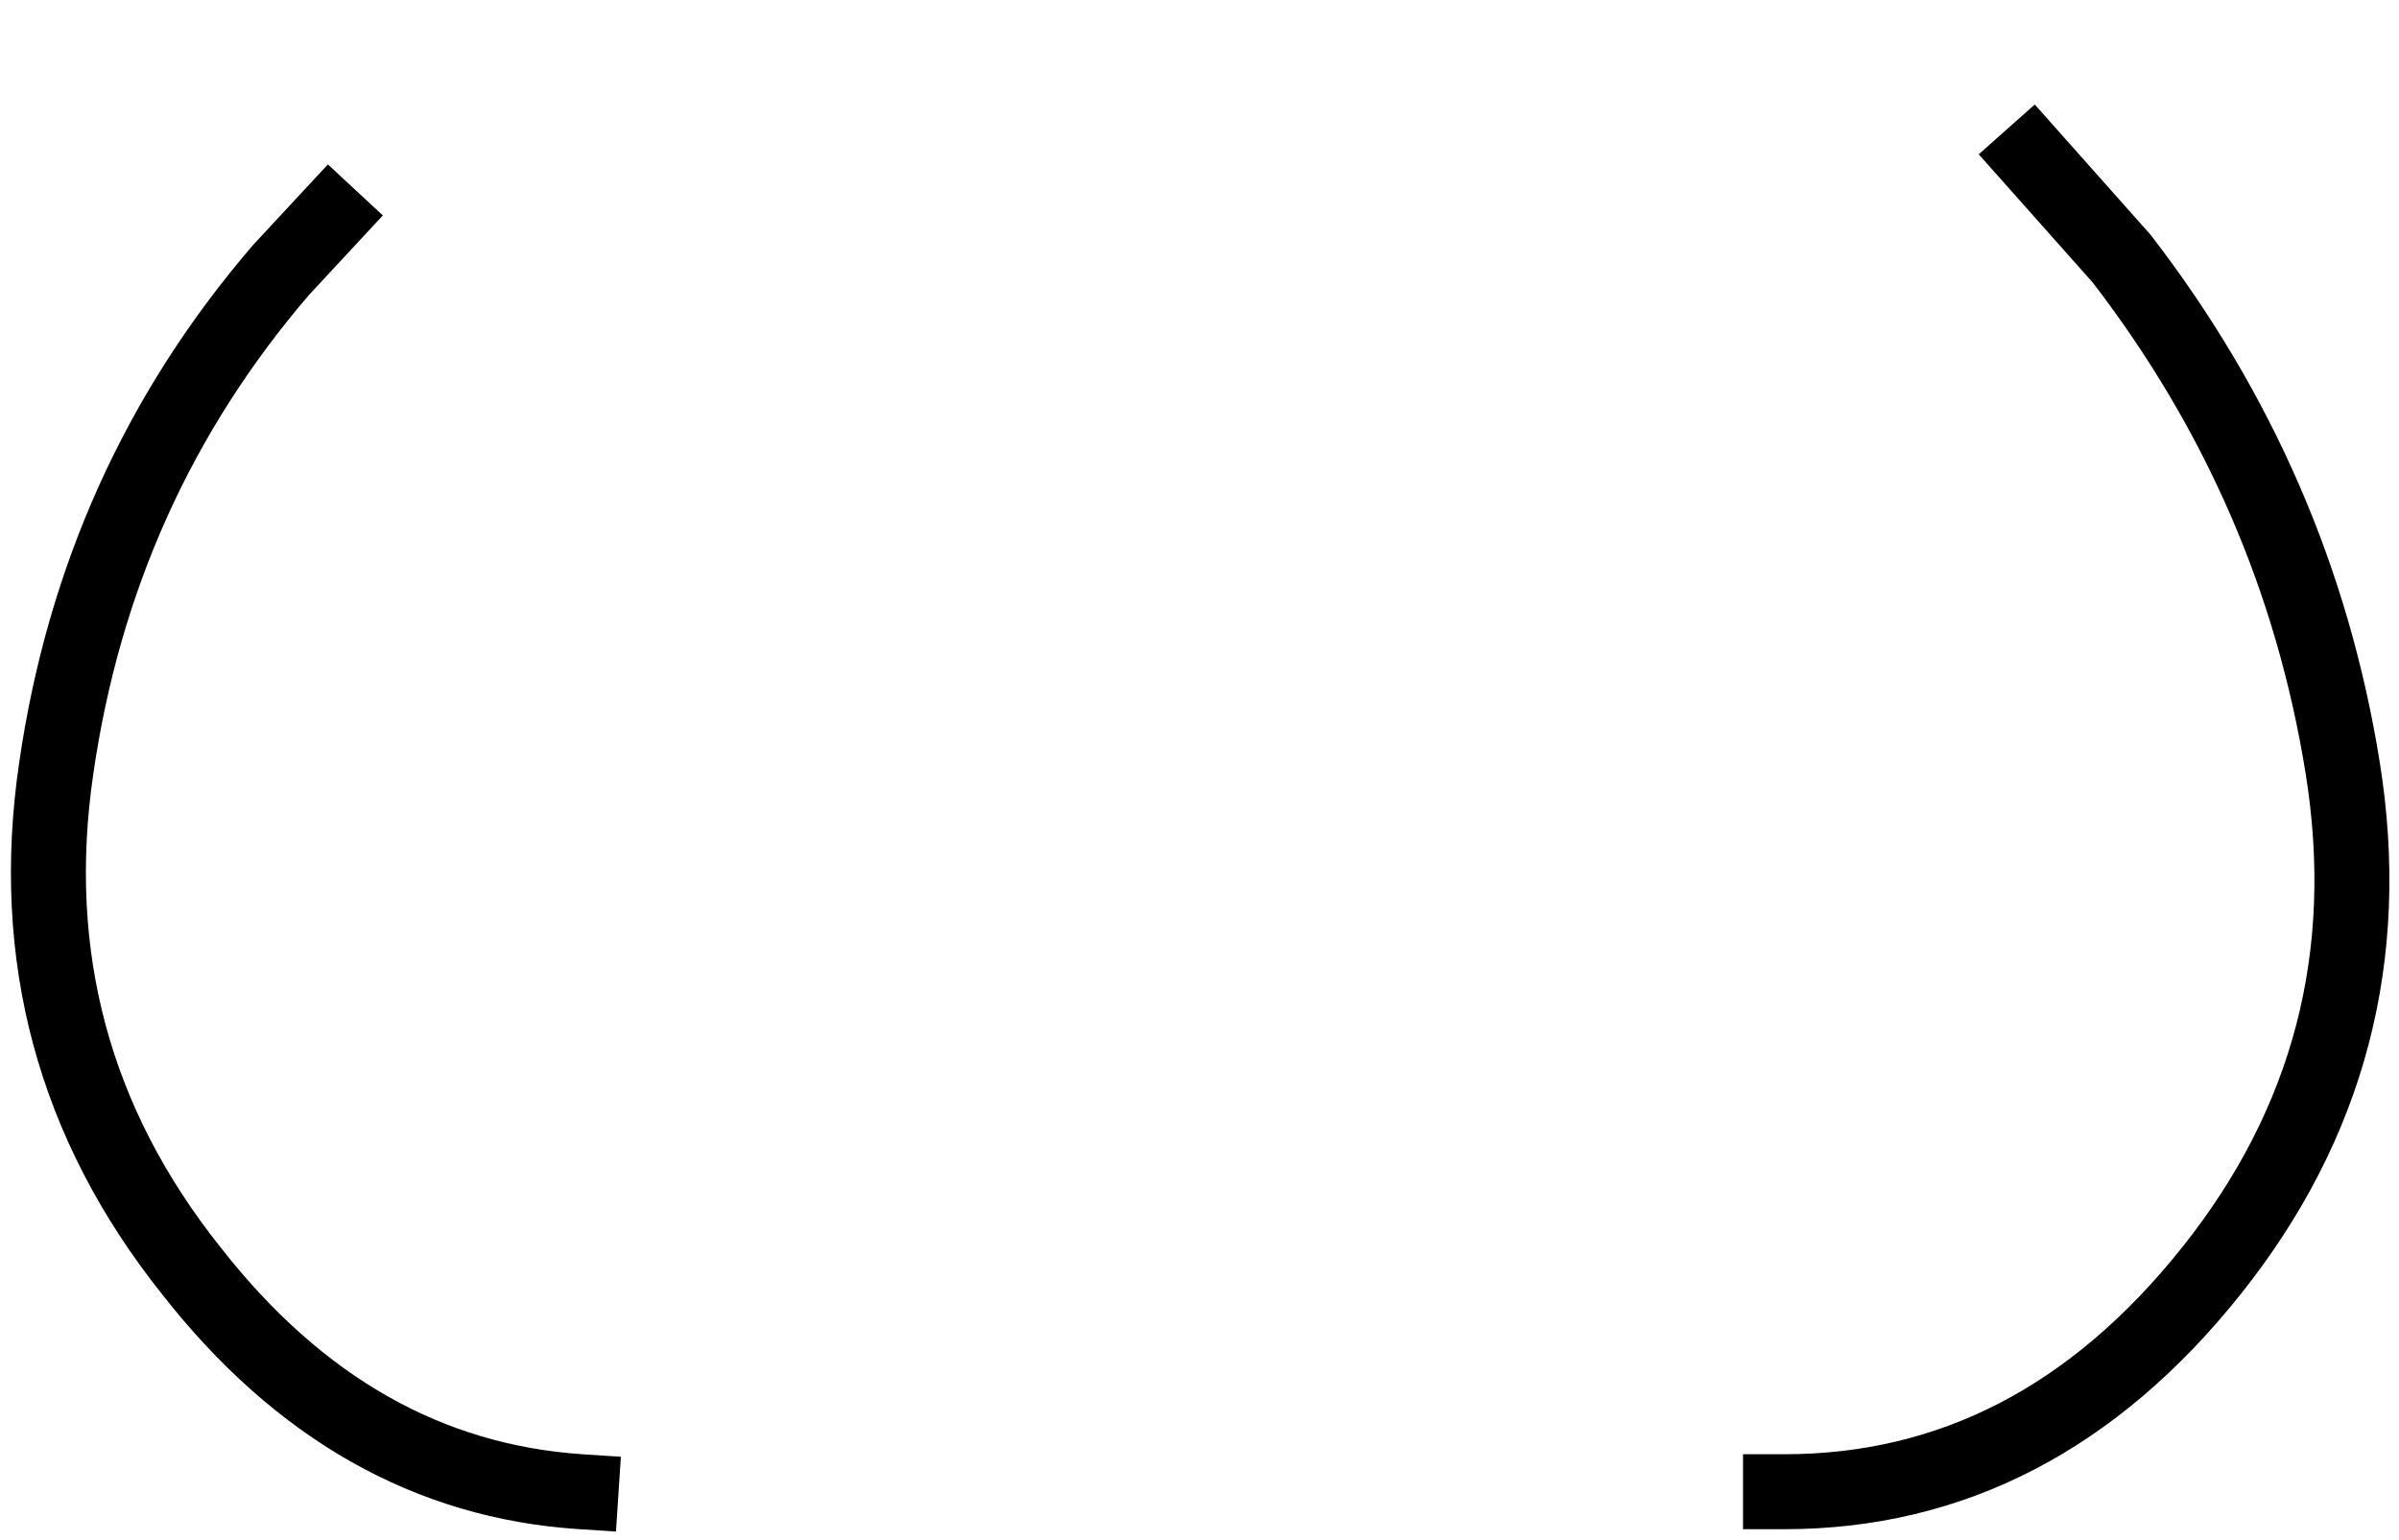 <?xml version="1.0" encoding="UTF-8" standalone="no"?>
<svg xmlns:xlink="http://www.w3.org/1999/xlink" height="20.55px" width="32.0px" xmlns="http://www.w3.org/2000/svg">
  <g transform="matrix(1.0, 0.0, 0.0, 1.0, 16.0, 9.8)">
    <path d="M-11.6 -6.9 L-10.65 -7.75 Q-8.9 -9.2 -7.1 -9.55 -5.7 -9.85 -4.4 -9.15 -3.2 -8.55 -2.05 -7.15 L-1.85 -6.9 Q-0.7 -5.4 -0.15 -3.55 L0.05 -2.8 Q0.5 -5.1 1.9 -6.9 L2.1 -7.15 Q4.45 -10.1 7.25 -9.75 8.6 -9.6 9.85 -8.75 L11.1 -7.7 12.3 -6.35 Q14.65 -3.3 15.25 0.45 15.85 4.2 13.5 7.15 11.15 10.1 7.8 10.1 L7.75 10.1 Q5.5 10.1 3.65 8.7 L2.45 7.55 2.1 7.15 1.3 6.0 Q0.4 4.55 0.05 2.85 -0.35 4.55 -1.2 6.0 L-2.05 7.15 -2.35 7.55 -3.45 8.6 Q-5.1 9.9 -7.1 10.1 L-7.75 10.1 -8.25 10.1 Q-11.3 9.9 -13.45 7.15 -15.8 4.2 -15.25 0.45 -14.7 -3.35 -12.25 -6.2 L-11.6 -6.9" fill="#ffffff" fill-opacity="0.0" fill-rule="evenodd" stroke="none"/>
    <path d="M11.1 -7.7 L12.3 -6.35 Q14.65 -3.3 15.25 0.45 15.85 4.2 13.5 7.15 11.15 10.1 7.8 10.1 L7.75 10.1 M-8.25 10.1 Q-11.3 9.9 -13.45 7.15 -15.8 4.2 -15.25 0.45 -14.7 -3.35 -12.25 -6.2 L-11.6 -6.9" fill="none" stroke="#000000" stroke-linecap="square" stroke-linejoin="round" stroke-width="1.0"/>
  </g>
</svg>
